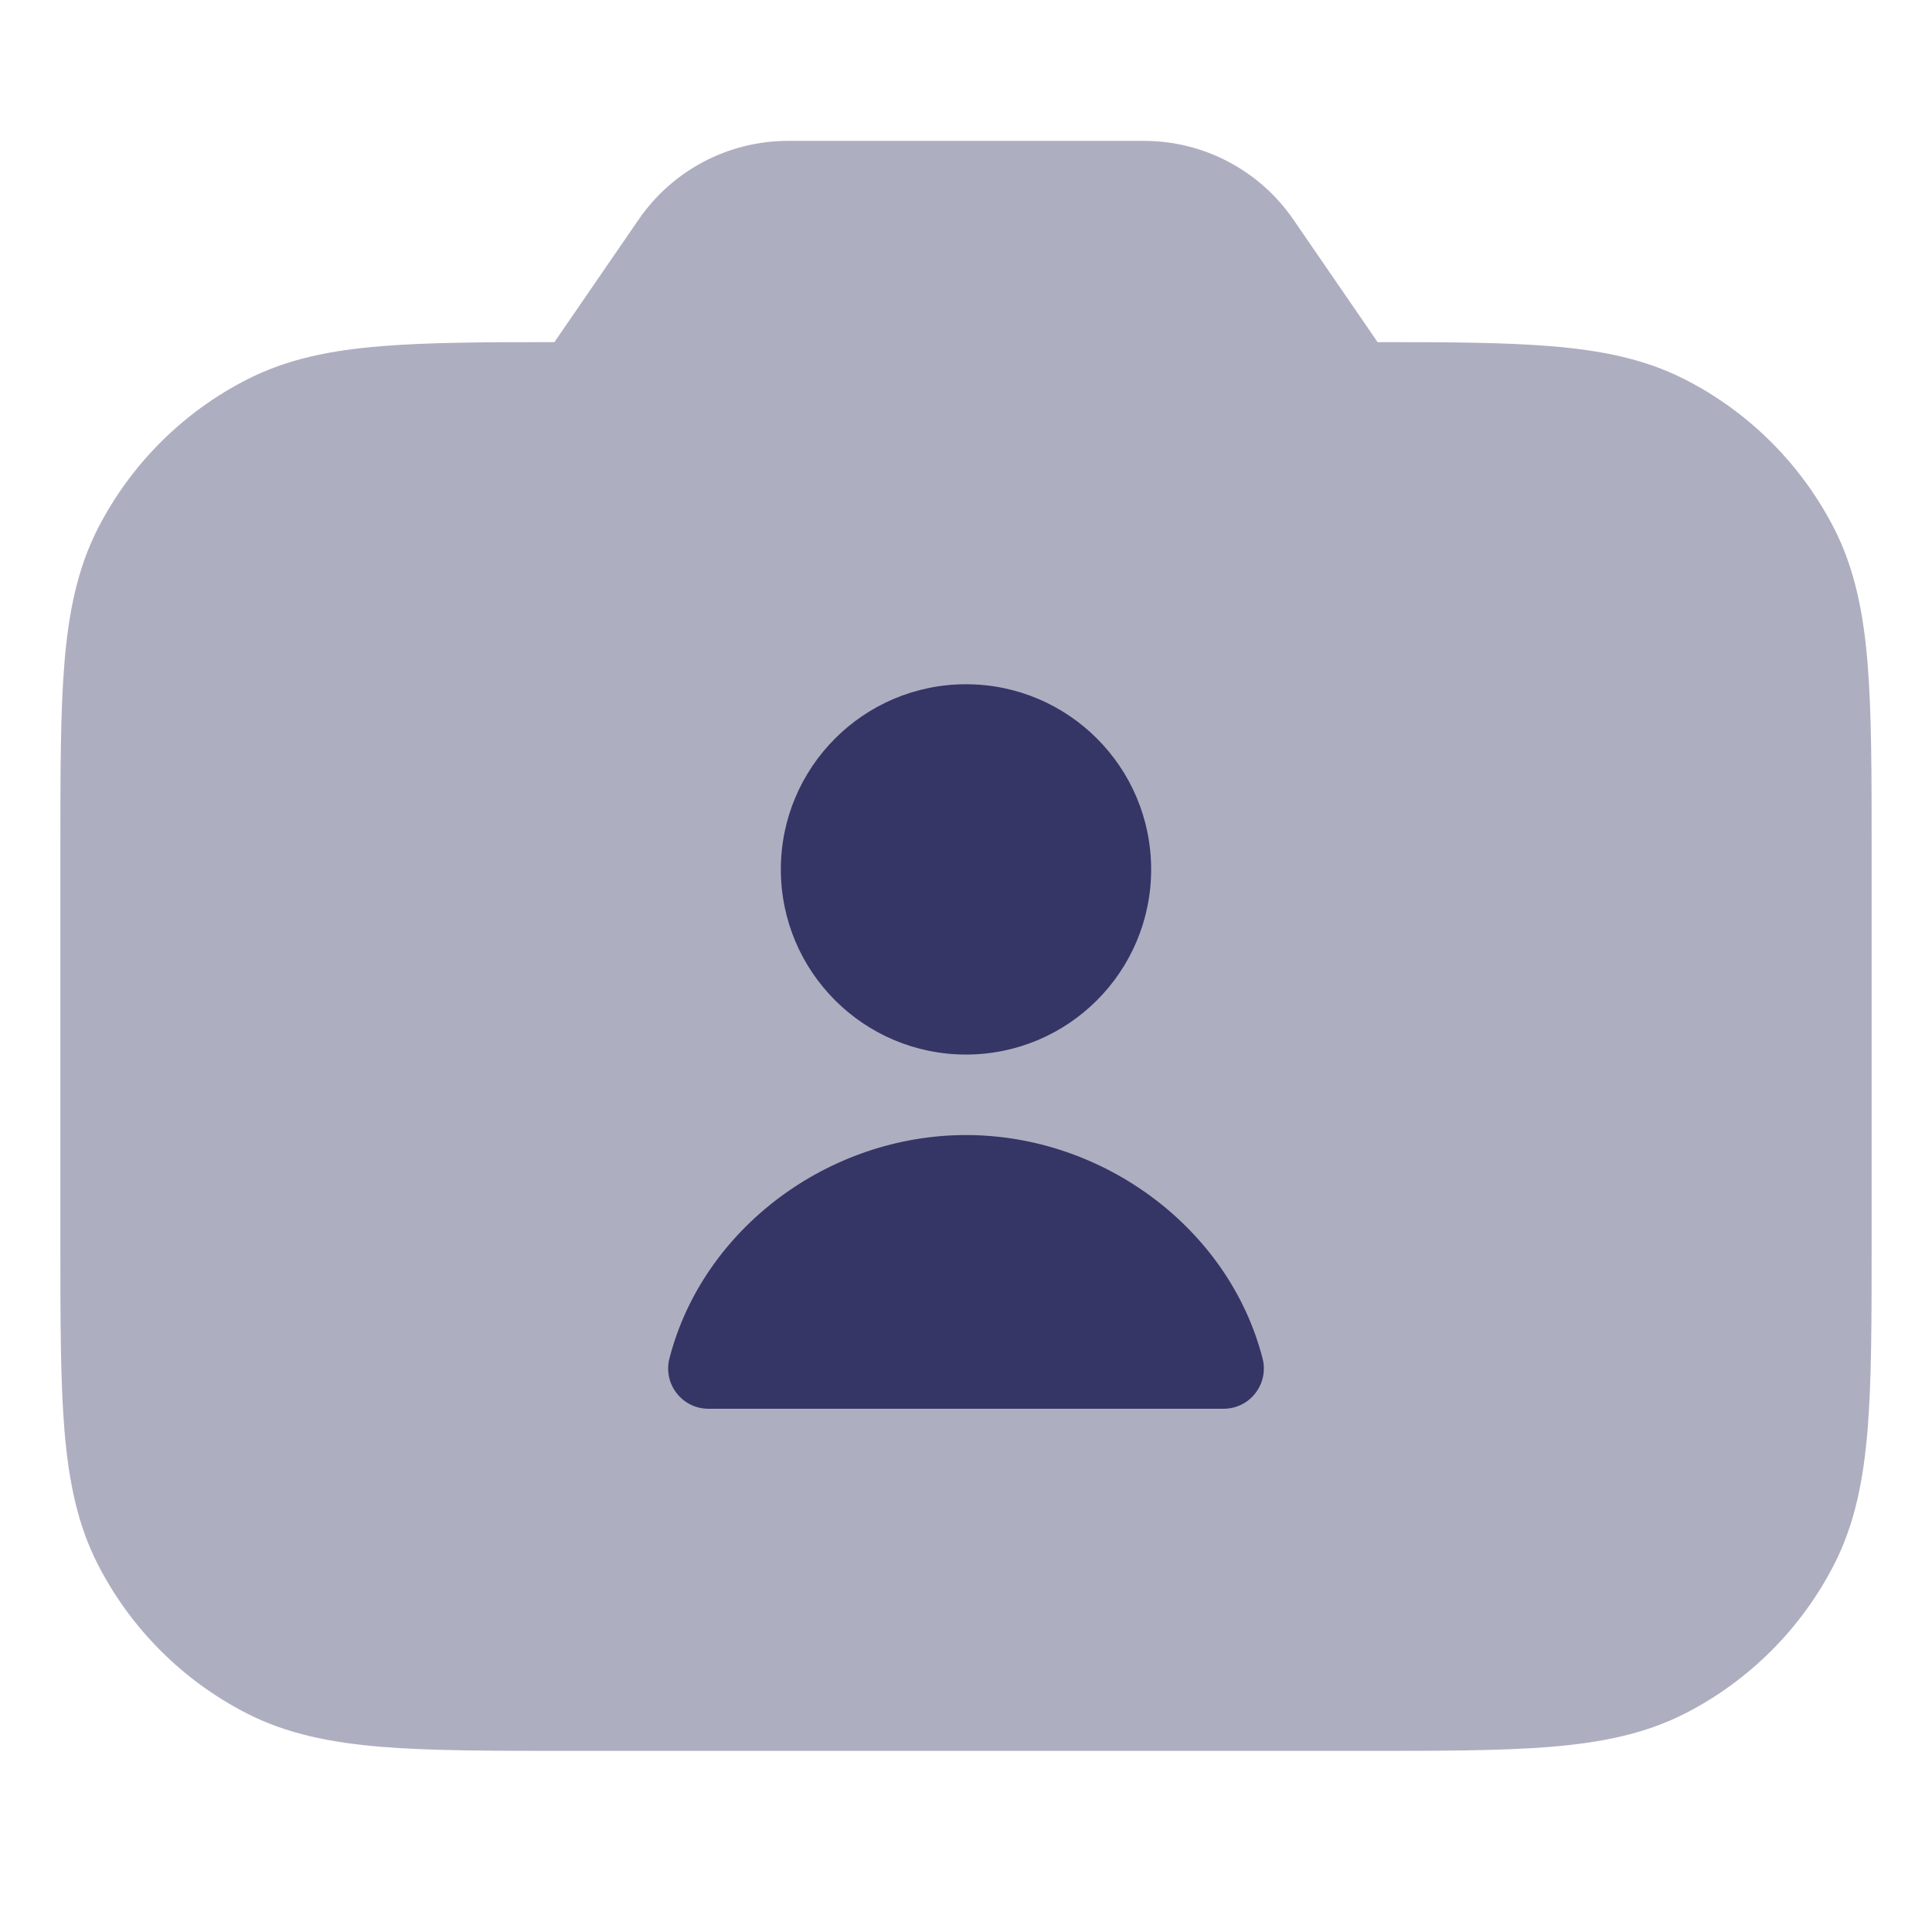<svg width="24" height="24" viewBox="0 0 24 24" fill="none" xmlns="http://www.w3.org/2000/svg">
<path opacity="0.4" d="M9.789 1.75C9.048 1.75 8.355 2.115 7.935 2.725L6.887 4.25C6.018 4.25 5.315 4.253 4.74 4.3C4.11 4.351 3.568 4.459 3.071 4.713C2.271 5.12 1.621 5.771 1.213 6.57C0.96 7.068 0.852 7.61 0.8 8.24C0.75 8.854 0.75 9.615 0.75 10.567V15.432C0.75 16.385 0.75 17.145 0.8 17.76C0.852 18.39 0.96 18.932 1.213 19.429C1.621 20.229 2.271 20.879 3.071 21.287C3.568 21.54 4.11 21.648 4.74 21.7C5.354 21.75 6.115 21.75 7.067 21.75H16.933C17.885 21.75 18.646 21.75 19.26 21.7C19.89 21.648 20.432 21.54 20.93 21.287C21.729 20.879 22.379 20.229 22.787 19.429C23.04 18.932 23.148 18.39 23.2 17.76C23.25 17.145 23.25 16.385 23.25 15.432V10.567C23.25 9.615 23.25 8.854 23.2 8.24C23.148 7.61 23.04 7.068 22.787 6.57C22.379 5.771 21.729 5.12 20.93 4.713C20.432 4.459 19.89 4.351 19.26 4.3C18.685 4.253 17.982 4.25 17.113 4.25L16.065 2.725C15.645 2.115 14.952 1.75 14.211 1.75H9.789Z" fill="#353566"/>
<path d="M9.7 10.8C9.7 9.53 10.73 8.5 12 8.5C13.27 8.5 14.3 9.53 14.3 10.8C14.3 12.07 13.27 13.1 12 13.1C10.73 13.1 9.7 12.07 9.7 10.8Z" fill="#353566"/>
<path d="M8.316 16.875C8.731 15.262 10.294 14.1 12 14.1C13.706 14.1 15.269 15.262 15.684 16.875C15.723 17.025 15.69 17.184 15.595 17.306C15.501 17.429 15.355 17.5 15.2 17.5H8.8C8.645 17.5 8.5 17.429 8.405 17.306C8.31 17.184 8.277 17.025 8.316 16.875Z" fill="#353566"/>
</svg>
